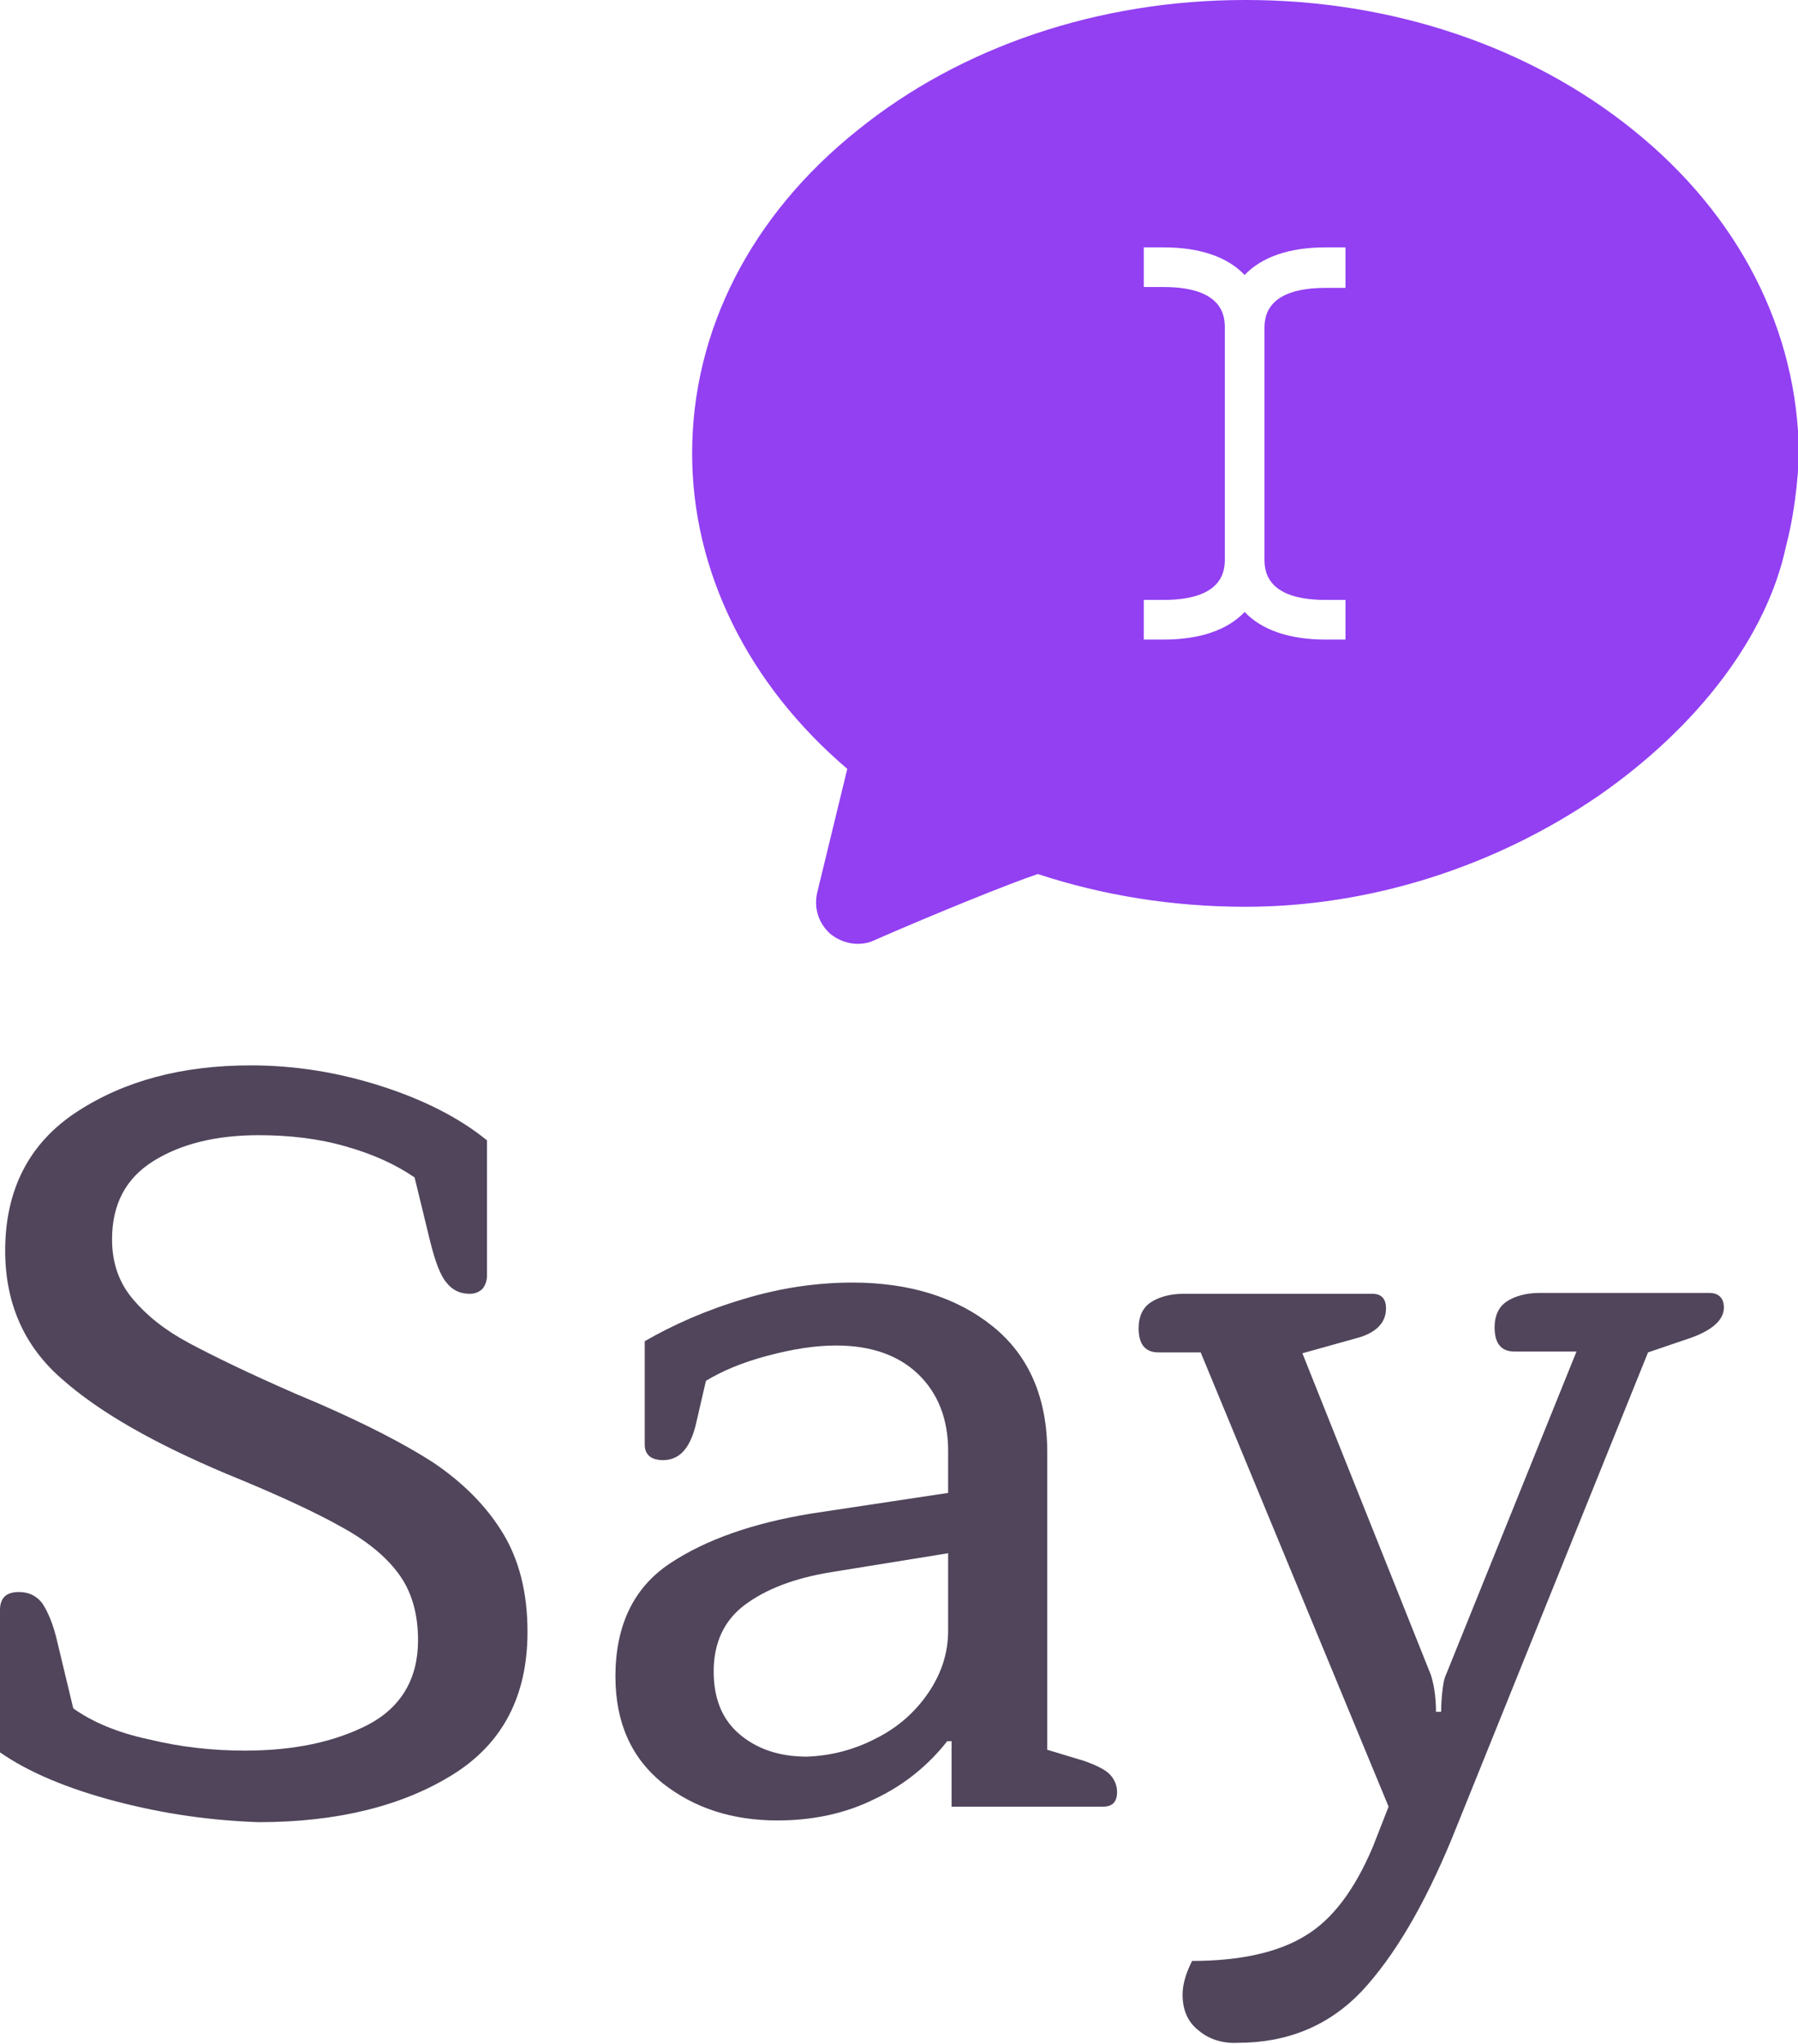 <?xml version="1.0" encoding="utf-8"?>
<!-- Generator: Adobe Illustrator 23.0.4, SVG Export Plug-In . SVG Version: 6.00 Build 0)  -->
<svg version="1.1" id="Layer_1" xmlns="http://www.w3.org/2000/svg" xmlns:xlink="http://www.w3.org/1999/xlink" x="0px" y="0px"
	 viewBox="0 0 208.6 237.1" style="enable-background:new 0 0 208.6 237.1;" xml:space="preserve">
<style type="text/css">
	.st0{fill:#50455B;}
	.st1{fill:#9240F2;}
</style>
<path class="st0" d="M13.5,209c-5.7-1.5-10.2-3.4-13.5-5.7v-16.5c0-1.4,0.7-2.1,2.2-2.1c1.1,0,2,0.4,2.7,1.3
	c0.6,0.9,1.3,2.4,1.8,4.7l1.8,7.5c2.1,1.5,5,2.8,8.8,3.6c3.7,0.9,7.4,1.3,11.1,1.3c5.7,0,10.4-1,14.3-3c3.8-2,5.8-5.3,5.8-9.8
	c0-3-0.7-5.5-2.1-7.5c-1.4-2-3.6-3.9-6.7-5.6c-3-1.7-7.5-3.8-13.4-6.2c-8.3-3.5-14.7-7.1-19.1-11c-4.4-3.8-6.6-8.8-6.6-14.9
	c0-7.1,2.8-12.5,8.3-16.1c5.5-3.6,12.2-5.4,20.2-5.4c5.1,0,10.1,0.8,15.1,2.4s9.1,3.7,12.3,6.3V148c0,0.6-0.2,1.1-0.5,1.5
	c-0.4,0.4-0.9,0.6-1.5,0.6c-1.1,0-2-0.4-2.7-1.3c-0.7-0.8-1.3-2.4-1.9-4.8l-1.8-7.4c-2.2-1.5-4.8-2.7-8-3.6
	c-3.1-0.9-6.5-1.3-10.1-1.3c-4.9,0-9,1-12.2,3s-4.8,5-4.8,9.1c0,2.7,0.8,5,2.4,6.9s3.7,3.6,6.5,5.1s6.9,3.5,12.4,5.9l2.6,1.1
	c5.5,2.4,10,4.7,13.4,6.9c3.4,2.3,6.1,5,8,8.1s2.9,6.9,2.9,11.5c0,7.5-2.9,13-8.7,16.6s-13.3,5.5-22.5,5.5
	C24.5,211.2,19.3,210.5,13.5,209"/>
<path class="st0" d="M101.6,201.7c2.6-1.3,4.6-3.1,6.1-5.3s2.3-4.6,2.3-7.2v-9l-13.6,2.2c-4.3,0.7-7.6,2-10,3.8s-3.6,4.4-3.6,7.7
	c0,3.2,1,5.6,3,7.3s4.6,2.6,7.8,2.6C96.4,203.7,99.1,203,101.6,201.7 M76.9,206.9c-3.6-2.9-5.5-7-5.5-12.4c0-5.9,2.1-10.3,6.3-13.1
	c4.2-2.8,9.7-4.7,16.4-5.8l15.9-2.4v-4.9c0-3.7-1.2-6.7-3.5-8.9s-5.5-3.3-9.5-3.3c-2.4,0-5,0.4-8,1.2s-5.3,1.8-7.1,2.9l-1.2,5.2
	c-0.7,2.7-1.9,4-3.8,4c-0.7,0-1.3-0.2-1.6-0.5c-0.4-0.4-0.5-0.8-0.5-1.4v-11.9c3.3-1.9,7.1-3.6,11.5-4.9c4.3-1.3,8.5-1.9,12.6-1.9
	c6.6,0,12.1,1.7,16.3,5.1c4.2,3.4,6.3,8.3,6.3,14.6V203l4.3,1.3c1.4,0.5,2.4,1,2.9,1.5s0.9,1.2,0.9,2.1c0,1.1-0.5,1.7-1.6,1.7h-17.6
	V202h-0.5c-2.2,2.8-5,5.1-8.4,6.7c-3.4,1.7-7.2,2.5-11.3,2.5C85,211.2,80.6,209.8,76.9,206.9"/>
<path class="st0" d="M139.1,235.6c-1.3-1-1.9-2.4-1.9-4.2c0-1.2,0.4-2.5,1.1-3.9c5.6,0,10-1,13.1-2.9c3.2-1.9,5.8-5.4,7.9-10.4
	l1.8-4.6l-21.8-52.7h-4.9c-1.5,0-2.3-0.9-2.3-2.8c0-1.4,0.5-2.4,1.4-3s2.2-1,3.8-1h21.9c1.1,0,1.6,0.6,1.6,1.7
	c0,1.7-1.2,2.9-3.6,3.5l-6.1,1.7l14.9,37.3c0.2,0.6,0.4,1.5,0.5,2.4c0.1,1,0.1,1.6,0.1,1.9h0.6c0-0.3,0-1,0.1-2s0.2-1.8,0.5-2.4
	l15.1-37.4h-7.2c-1.5,0-2.3-0.9-2.3-2.8c0-1.4,0.5-2.4,1.4-3s2.2-1,3.8-1h19.7c1.1,0,1.7,0.6,1.7,1.7c0,1.4-1.3,2.6-3.8,3.5l-5,1.7
	l-22.8,56.5c-3.2,7.7-6.6,13.5-10.4,17.6c-3.8,4-8.6,6-14.4,6C141.9,237.1,140.3,236.6,139.1,235.6"/>
<path class="st1" d="M189.5,15.1c-12-9.7-28-15.1-44.9-15.1h-0.2c-16.9,0-32.9,5.4-44.9,15.1C87.1,25,80.3,38.4,80.3,52.6
	c0,13.7,6.5,26.8,18,36.6l-3.5,14.4c-0.4,1.8,0.2,3.6,1.6,4.8c0.9,0.7,2,1.1,3.1,1.1c0.6,0,1.3-0.1,1.9-0.4c7.3-3.2,16-6.7,19-7.7
	c7.6,2.5,15.7,3.8,24.1,3.8c14.4,0,28.9-4.6,41-12.9c11.5-8,19.5-18.5,21.7-28.9c1.3-4.9,1.5-10.1,1.5-10.6c0-0.1,0-0.1,0-0.1l0,0
	l0,0l0,0l0,0l0,0l0,0C208.6,38.4,201.8,25,189.5,15.1z M156.1,33.4h-2.3c-7.1,0-7.1,3.6-7.1,4.8v26.6c0,1.2,0,4.8,7.1,4.8h2.3v4.6
	h-2.3c-4.2,0-7.4-1.1-9.4-3.2c-2,2.1-5.2,3.2-9.4,3.2h-2.3v-4.6h2.3c7.1,0,7.1-3.6,7.1-4.8V38.1c0-1.2,0-4.8-7.1-4.8h-2.3v-4.6h2.3
	c4.2,0,7.4,1.1,9.4,3.2c2-2.1,5.2-3.2,9.4-3.2h2.3V33.4z"/>
</svg>
